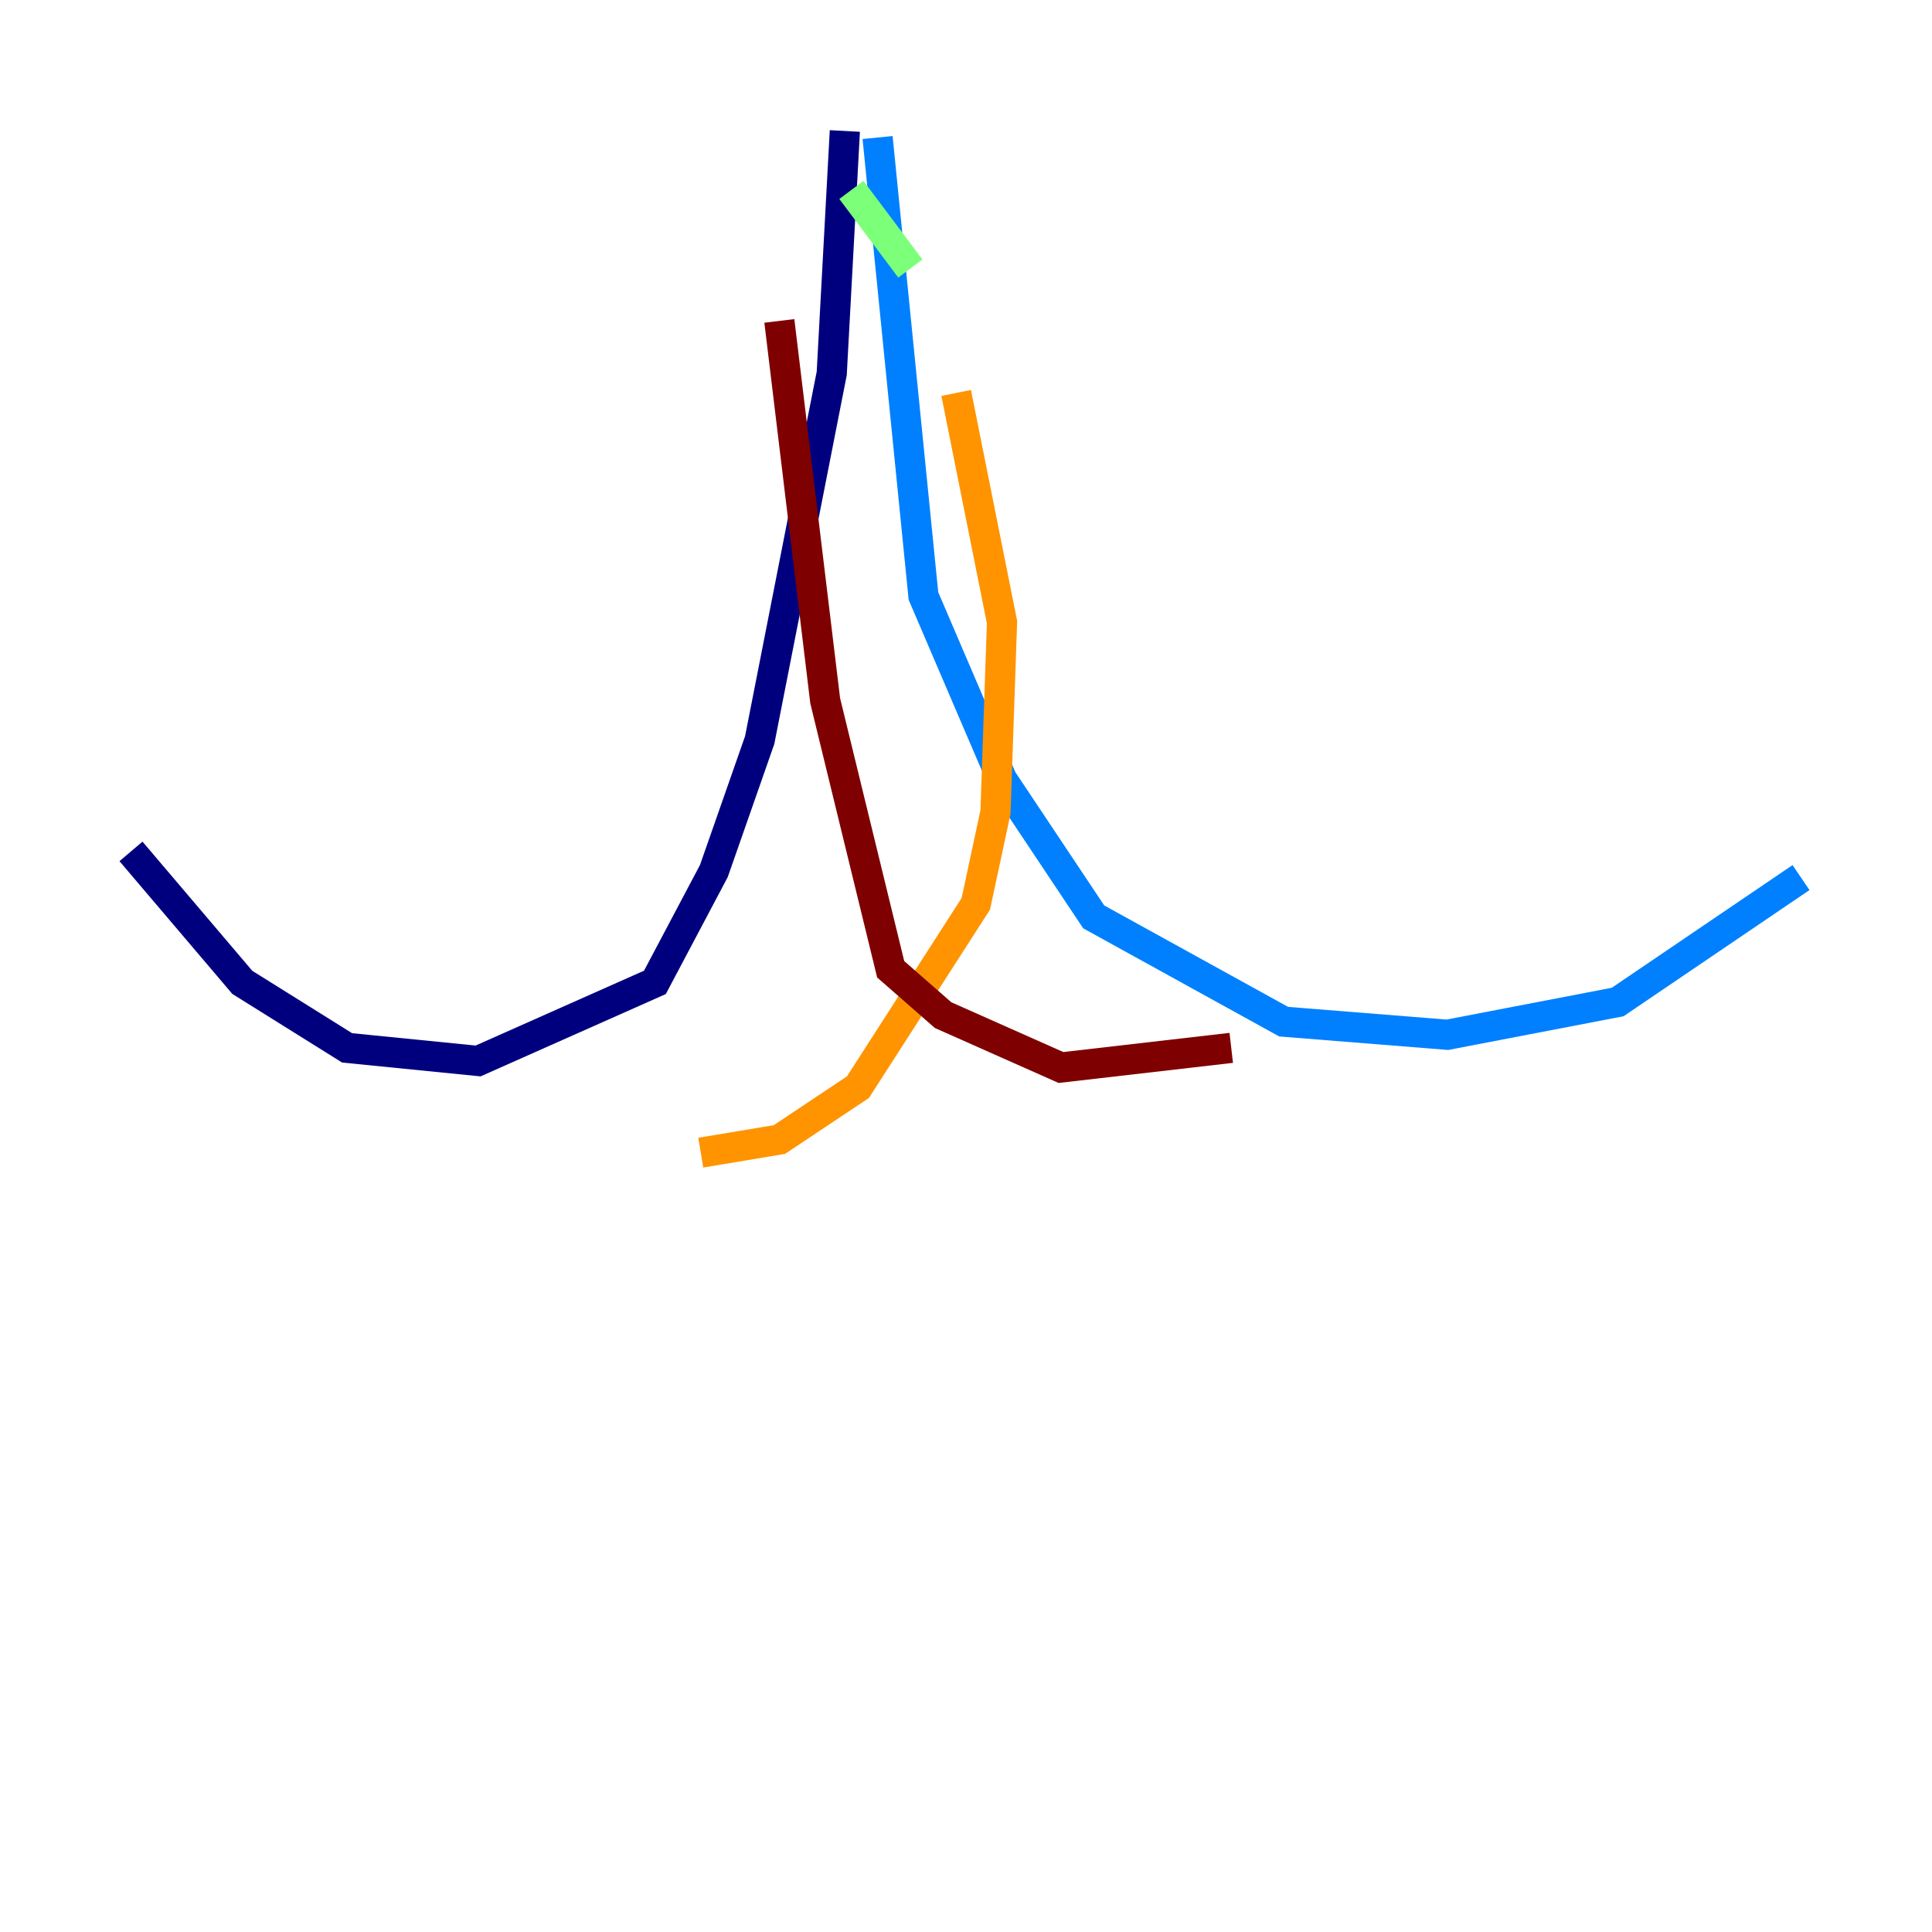 <?xml version="1.0" encoding="utf-8" ?>
<svg baseProfile="tiny" height="128" version="1.2" viewBox="0,0,128,128" width="128" xmlns="http://www.w3.org/2000/svg" xmlns:ev="http://www.w3.org/2001/xml-events" xmlns:xlink="http://www.w3.org/1999/xlink"><defs /><polyline fill="none" points="55.973,8.678 55.105,24.732 50.332,49.031 47.295,57.709 43.39,65.085 31.675,70.291 22.997,69.424 16.054,65.085 8.678,56.407" stroke="#00007f" stroke-width="2" /><polyline fill="none" points="58.142,9.112 61.18,39.485 66.386,51.634 72.461,60.746 85.044,67.688 95.891,68.556 107.173,66.386 119.322,58.142" stroke="#0080ff" stroke-width="2" /><polyline fill="none" points="56.407,12.583 60.312,17.79" stroke="#7cff79" stroke-width="2" /><polyline fill="none" points="63.349,26.034 66.386,41.22 65.953,53.803 64.651,59.878 56.841,72.027 51.634,75.498 46.427,76.366" stroke="#ff9400" stroke-width="2" /><polyline fill="none" points="51.634,21.261 54.671,46.427 59.01,64.217 62.481,67.254 70.291,70.725 81.573,69.424" stroke="#7f0000" stroke-width="2" /></svg>